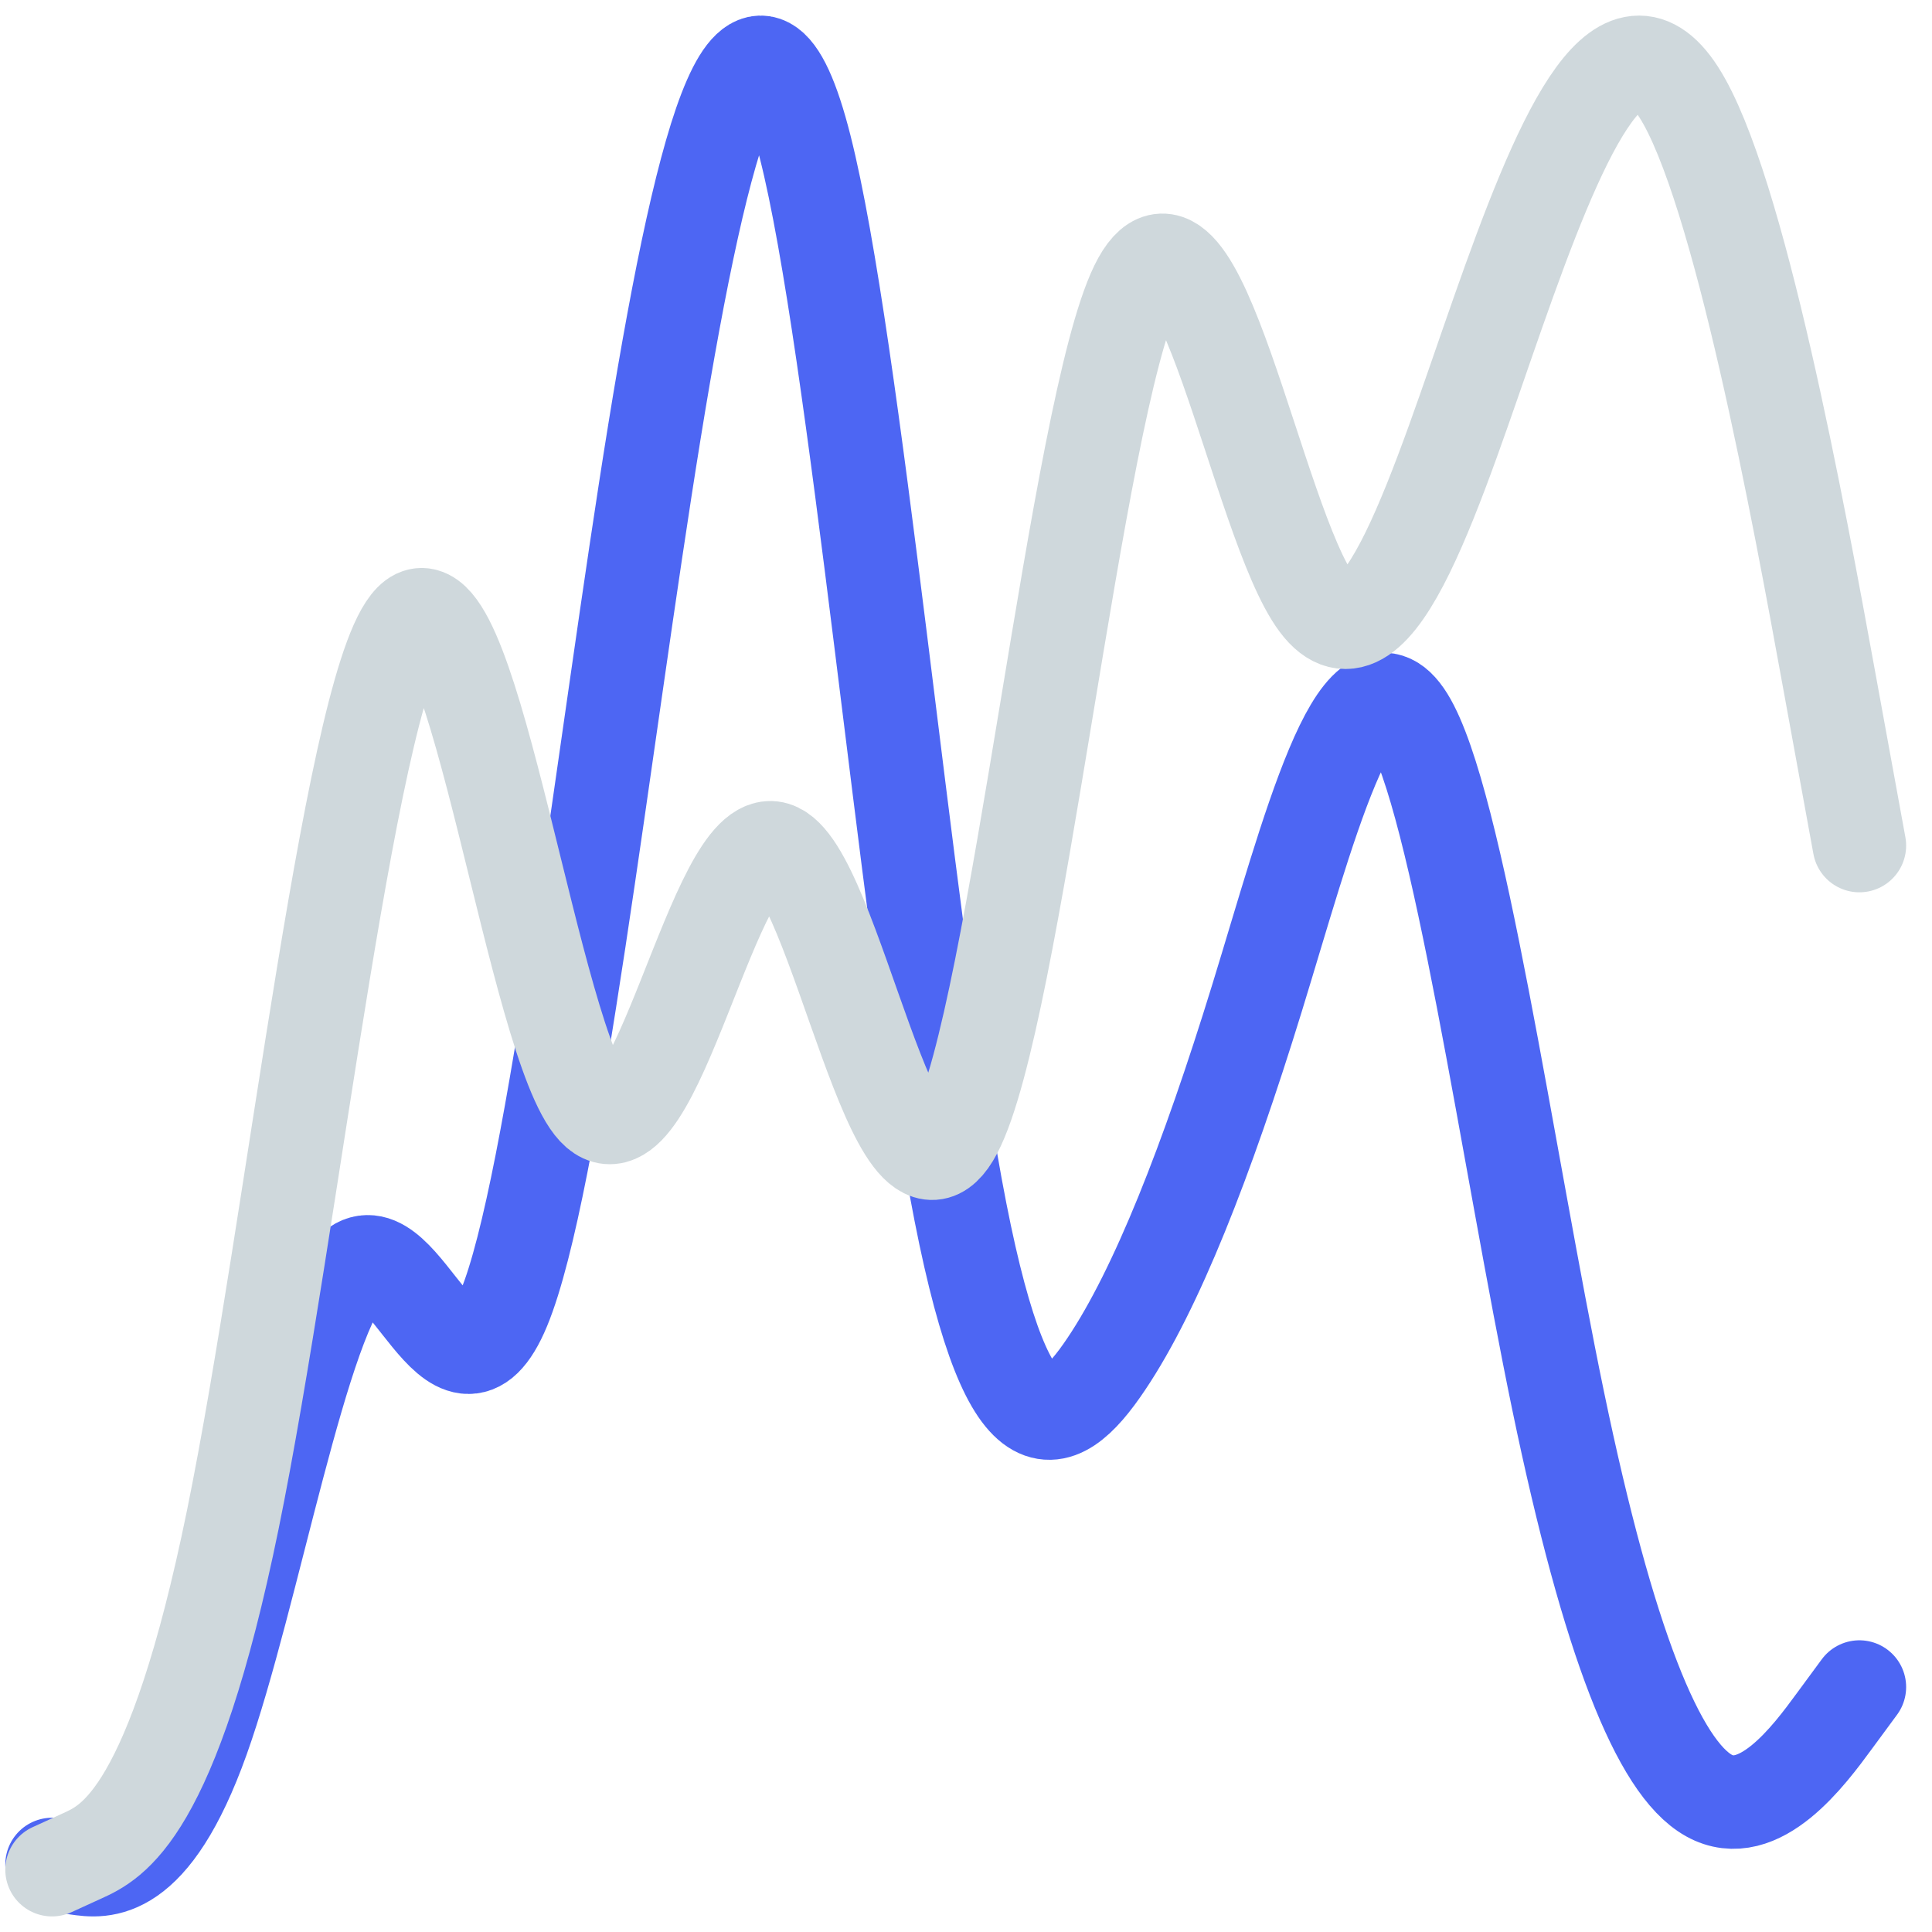 <svg width="62" height="62" viewBox="0 0 62 62" fill="none" xmlns="http://www.w3.org/2000/svg">
<path d="M1.67 59.833L2.475 59.953C3.281 60.071 4.892 60.31 6.503 55.801C8.114 51.292 9.725 42.036 11.337 40.681C12.948 39.326 14.559 45.871 16.17 41.984C17.78 38.097 19.392 23.778 21.003 13.842C22.615 3.906 24.225 -1.645 25.837 4.707C27.448 11.06 29.06 29.318 30.67 38.096C32.28 46.875 33.892 46.175 35.502 43.772C37.115 41.37 38.725 37.266 40.337 32.036C41.947 26.806 43.56 20.452 45.17 23.046C46.78 25.64 48.392 37.184 50.002 44.953C51.615 52.721 53.225 56.716 54.837 57.618C56.447 58.52 58.06 56.33 58.864 55.234L59.67 54.139" stroke="#4D66F3" stroke-width="3" stroke-linecap="round"/>
<path d="M59.67 27.135L58.703 21.841C57.737 16.547 55.803 5.957 53.87 2.953C51.937 -0.052 50.003 4.528 48.07 10.032C46.137 15.535 44.203 21.962 42.27 19.381C40.337 16.798 38.403 5.208 36.47 9.172C34.537 13.135 32.603 32.654 30.67 36.321C28.737 39.989 26.803 27.808 24.87 27.228C22.937 26.648 21.003 37.67 19.07 35.603C17.137 33.536 15.203 18.381 13.27 19.824C11.337 21.267 9.403 39.308 7.47 48.771C5.537 58.233 3.603 59.117 2.637 59.558L1.67 60" stroke="#CFD8DC" stroke-width="3" stroke-linecap="round"/>
</svg>
